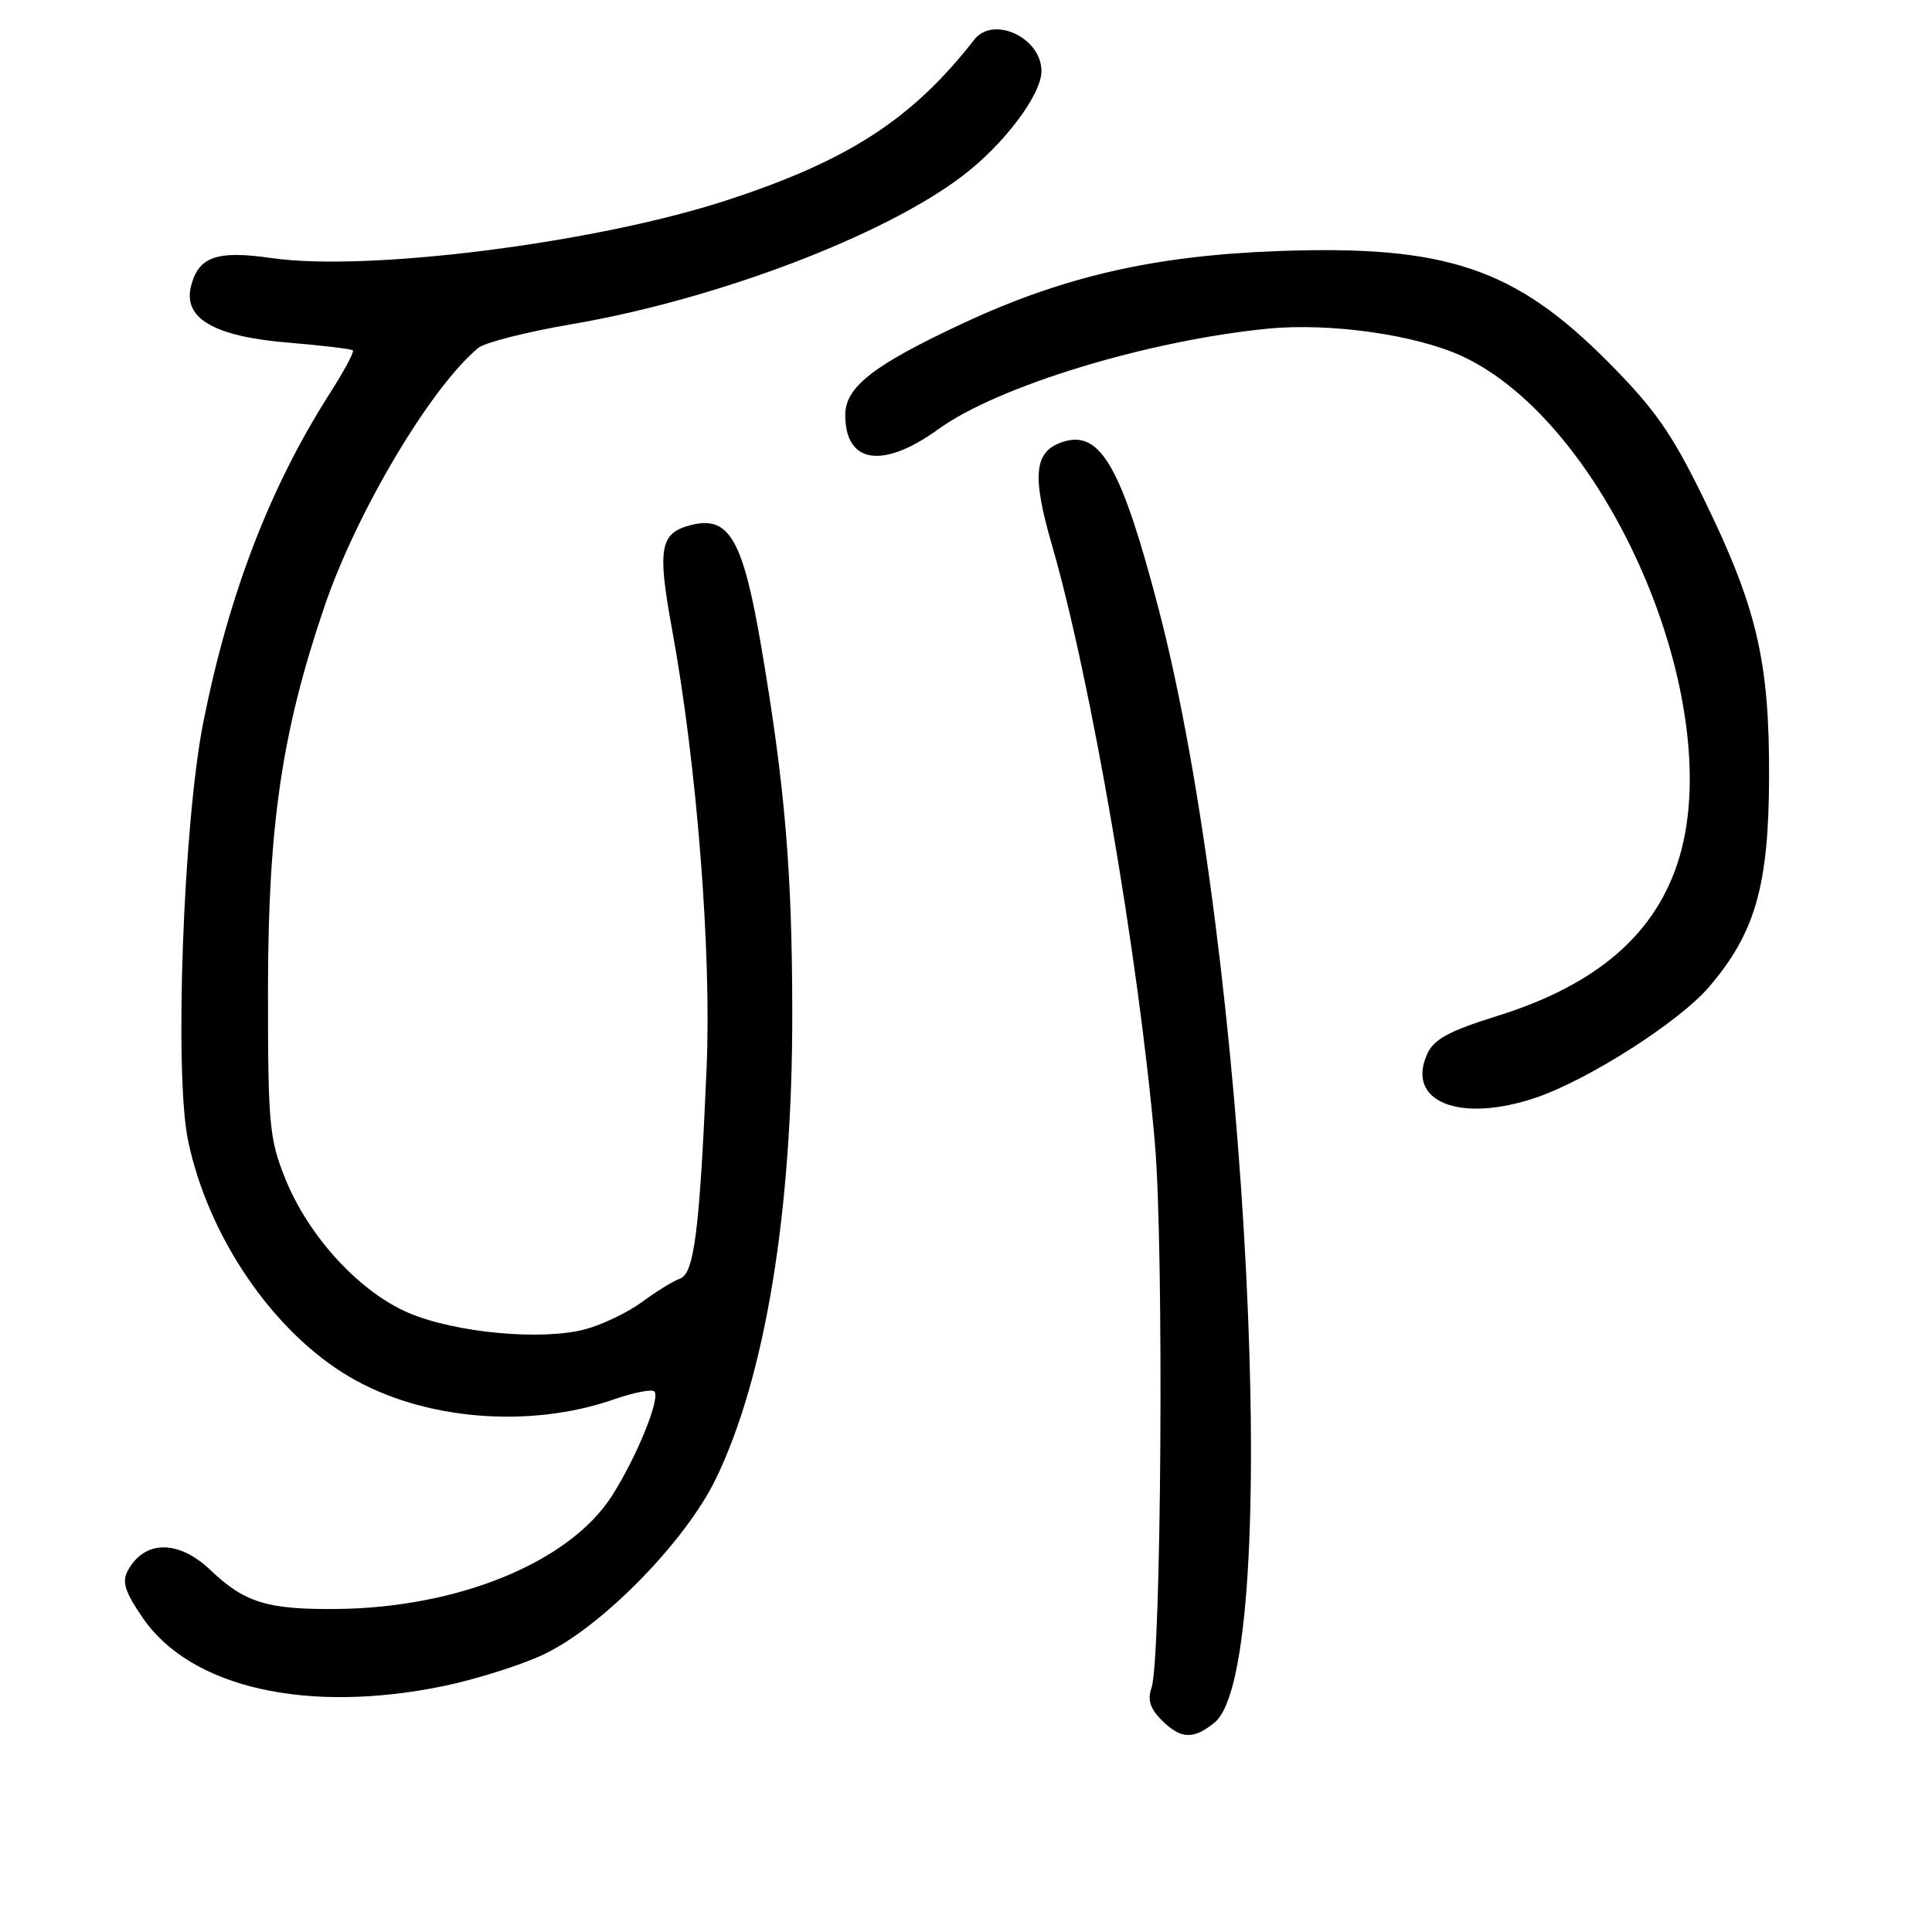 <?xml version="1.0" encoding="UTF-8" standalone="no"?>
<!DOCTYPE svg PUBLIC "-//W3C//DTD SVG 1.1//EN" "http://www.w3.org/Graphics/SVG/1.1/DTD/svg11.dtd" >
<svg xmlns="http://www.w3.org/2000/svg" xmlns:xlink="http://www.w3.org/1999/xlink" version="1.1" viewBox="0 0 256 256">
 <g >
 <path fill="currentColor"
d=" M 160.93 228.25 C 170.11 220.79 165.40 126.42 153.58 80.90 C 148.65 61.94 145.83 56.97 140.90 58.53 C 137.02 59.76 136.68 62.86 139.39 72.23 C 144.54 90.00 150.88 126.84 153.03 151.50 C 154.24 165.34 153.89 219.92 152.58 223.66 C 152.03 225.22 152.39 226.39 153.91 227.91 C 156.46 230.46 158.12 230.54 160.93 228.25 Z  M 58.79 223.41 C 63.03 222.53 68.97 220.66 72.00 219.24 C 79.67 215.64 90.77 204.34 94.83 196.00 C 101.40 182.49 105.01 160.50 104.98 134.20 C 104.96 115.39 104.02 104.25 100.89 85.80 C 98.46 71.50 96.63 68.30 91.60 69.56 C 87.43 70.61 87.07 72.58 89.07 83.50 C 92.34 101.36 94.29 126.20 93.63 141.50 C 92.70 163.08 91.98 168.75 90.11 169.42 C 89.23 169.73 86.97 171.12 85.10 172.50 C 83.23 173.88 79.85 175.51 77.60 176.12 C 71.85 177.68 60.30 176.61 54.11 173.95 C 47.61 171.16 40.89 163.84 37.81 156.20 C 35.68 150.92 35.50 149.05 35.51 131.00 C 35.53 109.35 37.36 96.92 42.97 80.43 C 47.25 67.83 57.05 51.36 63.37 46.10 C 64.24 45.39 69.80 43.97 75.74 42.96 C 94.91 39.69 117.16 31.24 127.59 23.27 C 133.07 19.09 138.00 12.53 138.00 9.42 C 138.00 5.00 131.63 2.02 129.10 5.25 C 120.85 15.81 112.44 21.27 96.26 26.55 C 78.96 32.20 48.76 36.03 36.02 34.20 C 28.73 33.15 26.31 33.99 25.31 37.92 C 24.23 42.17 28.34 44.57 38.08 45.39 C 42.67 45.77 46.57 46.24 46.76 46.43 C 46.96 46.62 45.58 49.19 43.69 52.14 C 35.76 64.57 30.32 78.72 26.94 95.70 C 24.29 109.06 23.07 142.27 24.92 151.12 C 27.58 163.91 36.21 176.52 46.36 182.47 C 56.05 188.15 70.06 189.34 81.30 185.44 C 83.95 184.52 86.37 184.04 86.70 184.37 C 87.55 185.22 84.43 192.93 81.13 198.14 C 75.51 206.99 60.76 213.06 44.50 213.20 C 35.41 213.28 32.39 212.34 27.88 208.04 C 23.66 204.00 19.12 204.04 16.93 208.13 C 16.13 209.62 16.55 210.94 18.94 214.41 C 25.29 223.65 40.74 227.13 58.79 223.41 Z  M 203.53 145.44 C 210.50 143.07 222.51 135.39 226.46 130.77 C 232.57 123.63 234.37 117.37 234.41 103.00 C 234.47 87.60 232.79 80.47 225.72 66.01 C 221.50 57.37 219.26 54.18 213.05 47.93 C 200.72 35.53 191.64 32.47 169.51 33.26 C 152.92 33.86 140.84 36.63 127.36 42.95 C 115.68 48.42 112.00 51.31 112.00 54.98 C 112.00 61.45 116.97 62.20 124.35 56.86 C 132.21 51.17 152.05 45.12 168.00 43.55 C 176.25 42.74 187.63 44.36 193.75 47.20 C 212.91 56.10 228.75 92.63 222.53 113.58 C 219.54 123.64 211.71 130.47 198.39 134.62 C 192.02 136.61 190.00 137.70 189.12 139.64 C 186.23 145.98 193.41 148.87 203.53 145.44 Z "/>
</g>
</svg>